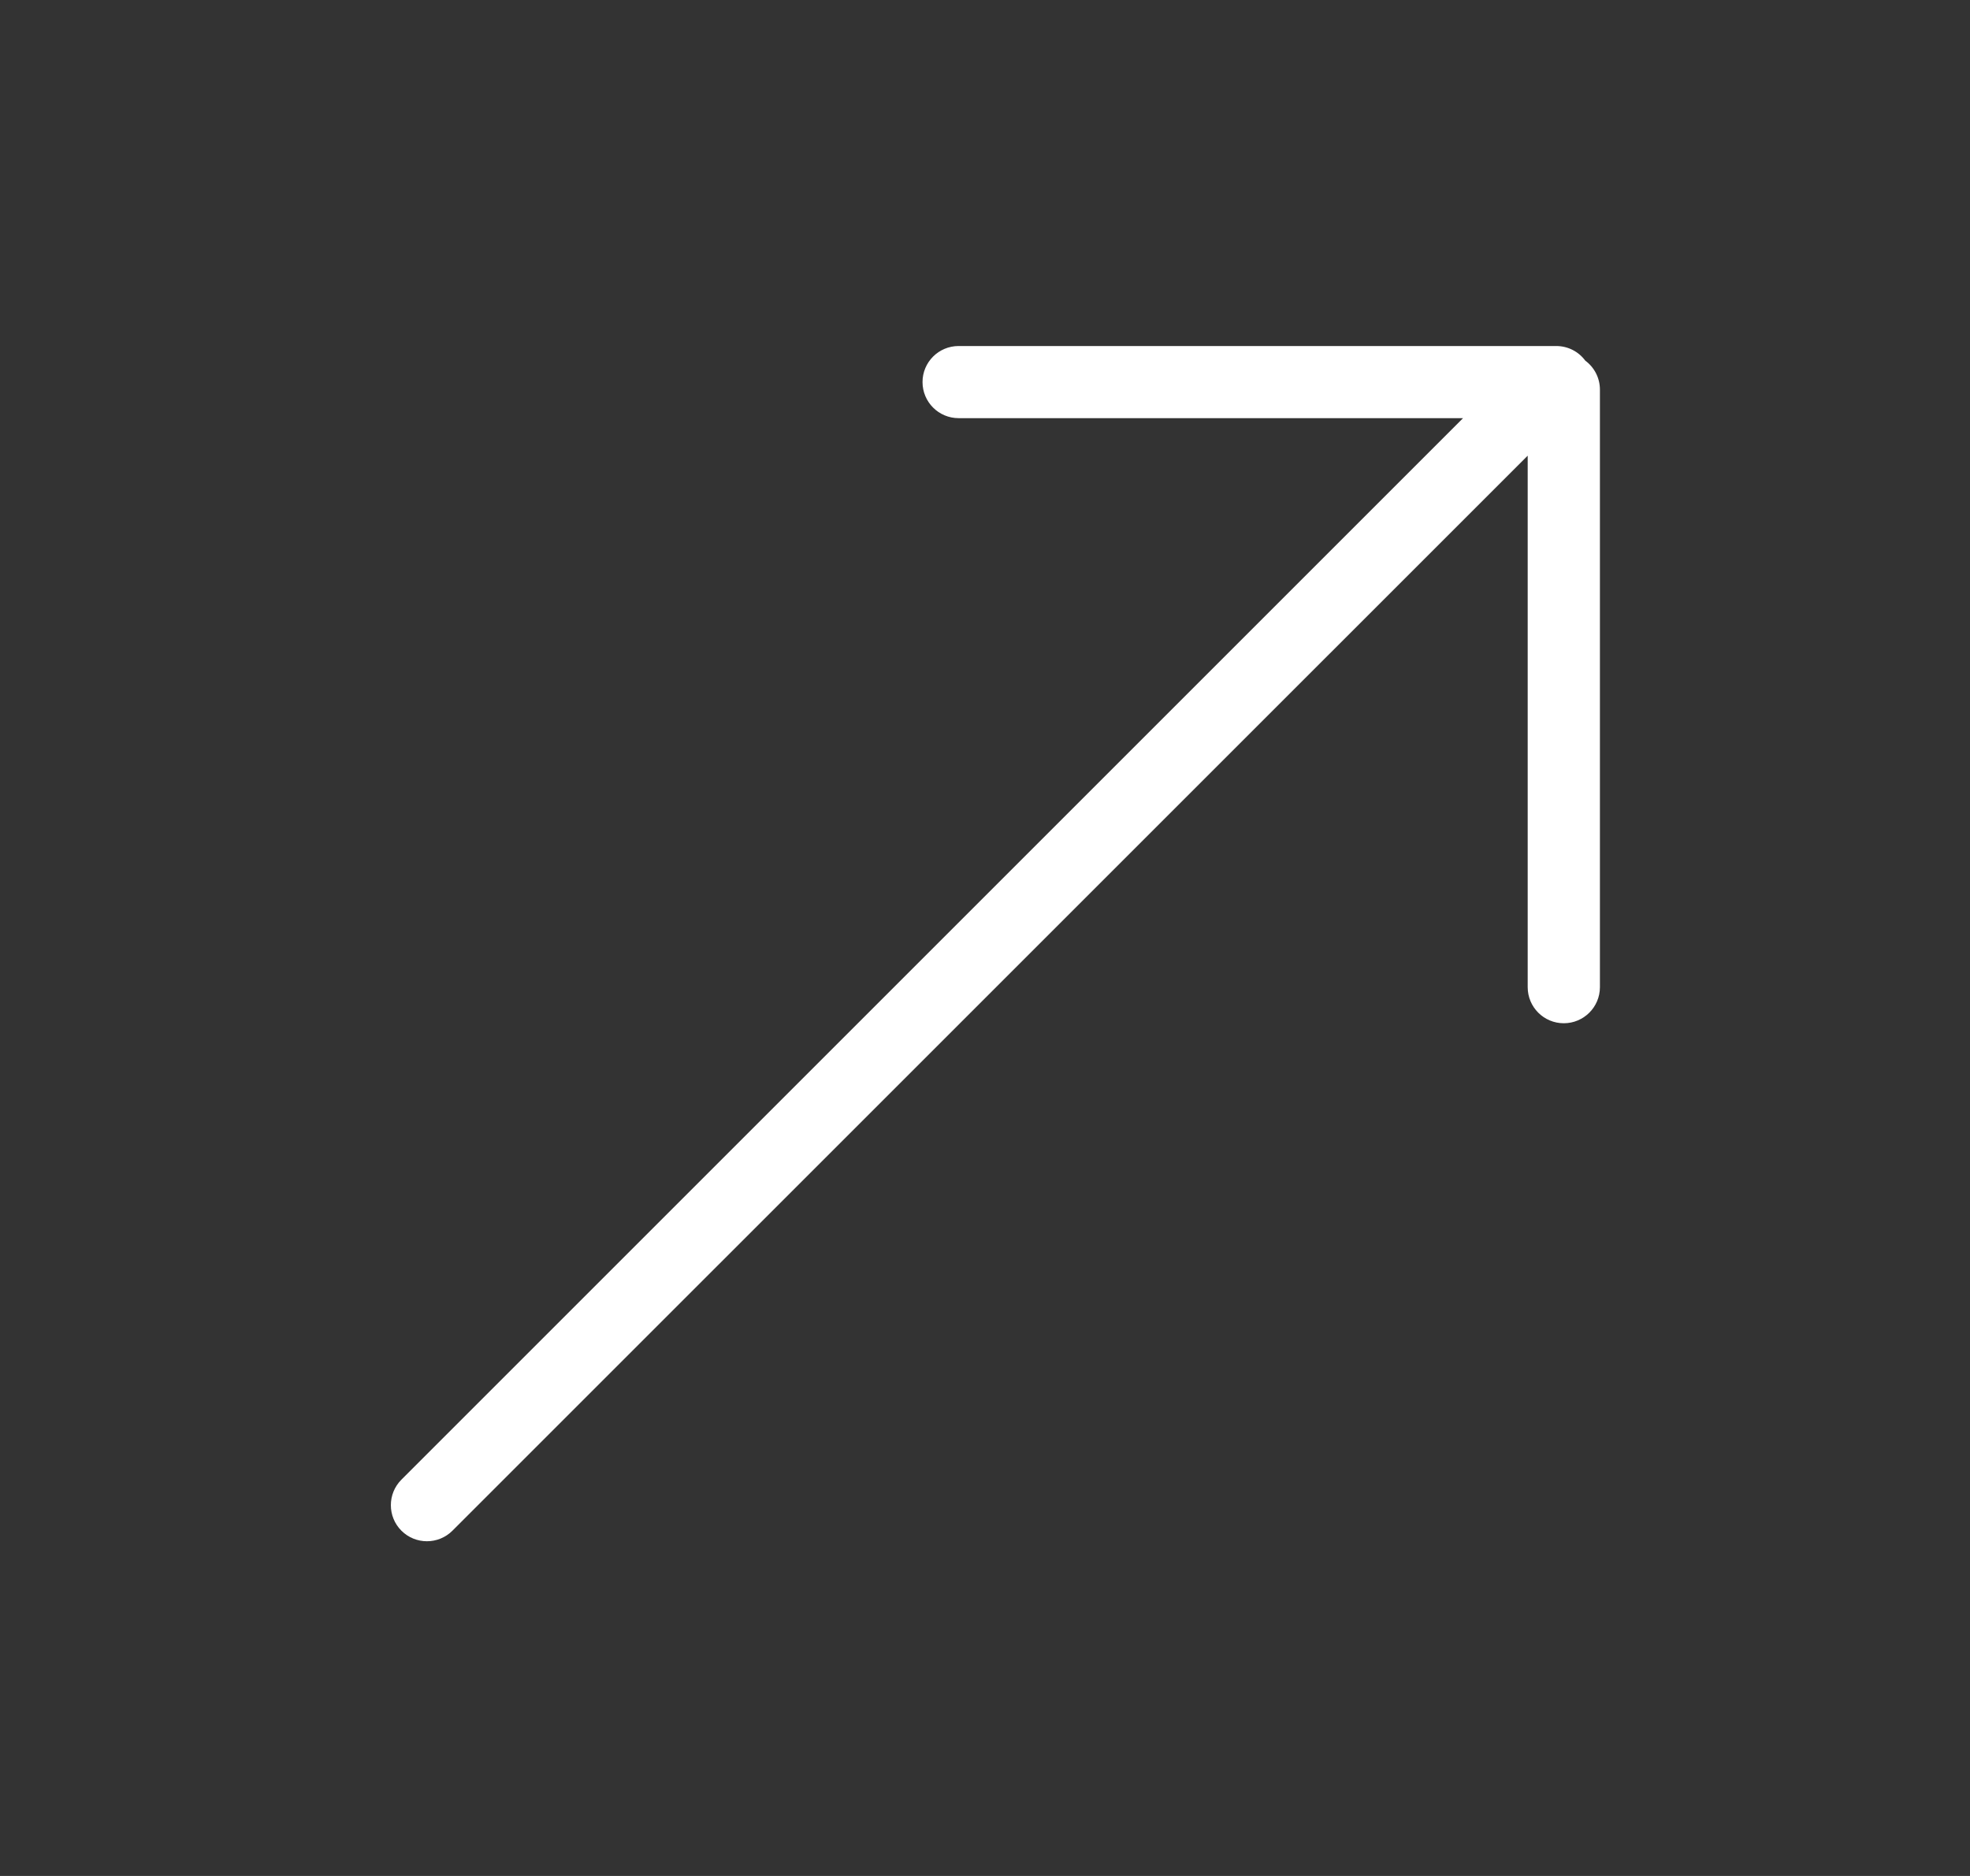 <svg width="21" height="20" viewBox="0 0 21 20" fill="none" xmlns="http://www.w3.org/2000/svg">
<rect x="0" y="0" width="21" height="20" fill="#333333" stroke="none"/>
<path fill-rule="evenodd" clip-rule="evenodd" d="M10.219 4.458C10.006 4.458 9.834 4.286 9.834 4.073C9.834 3.861 10.006 3.689 10.219 3.689L16.589 3.689C16.716 3.689 16.829 3.75 16.899 3.845C16.994 3.915 17.055 4.028 17.055 4.154L17.055 10.524C17.055 10.737 16.882 10.909 16.67 10.909C16.457 10.909 16.285 10.737 16.285 10.524L16.285 4.858L4.823 16.319C4.673 16.469 4.429 16.469 4.279 16.319C4.129 16.169 4.129 15.925 4.279 15.775L15.596 4.458L10.219 4.458Z" fill="white"/>
</svg>
